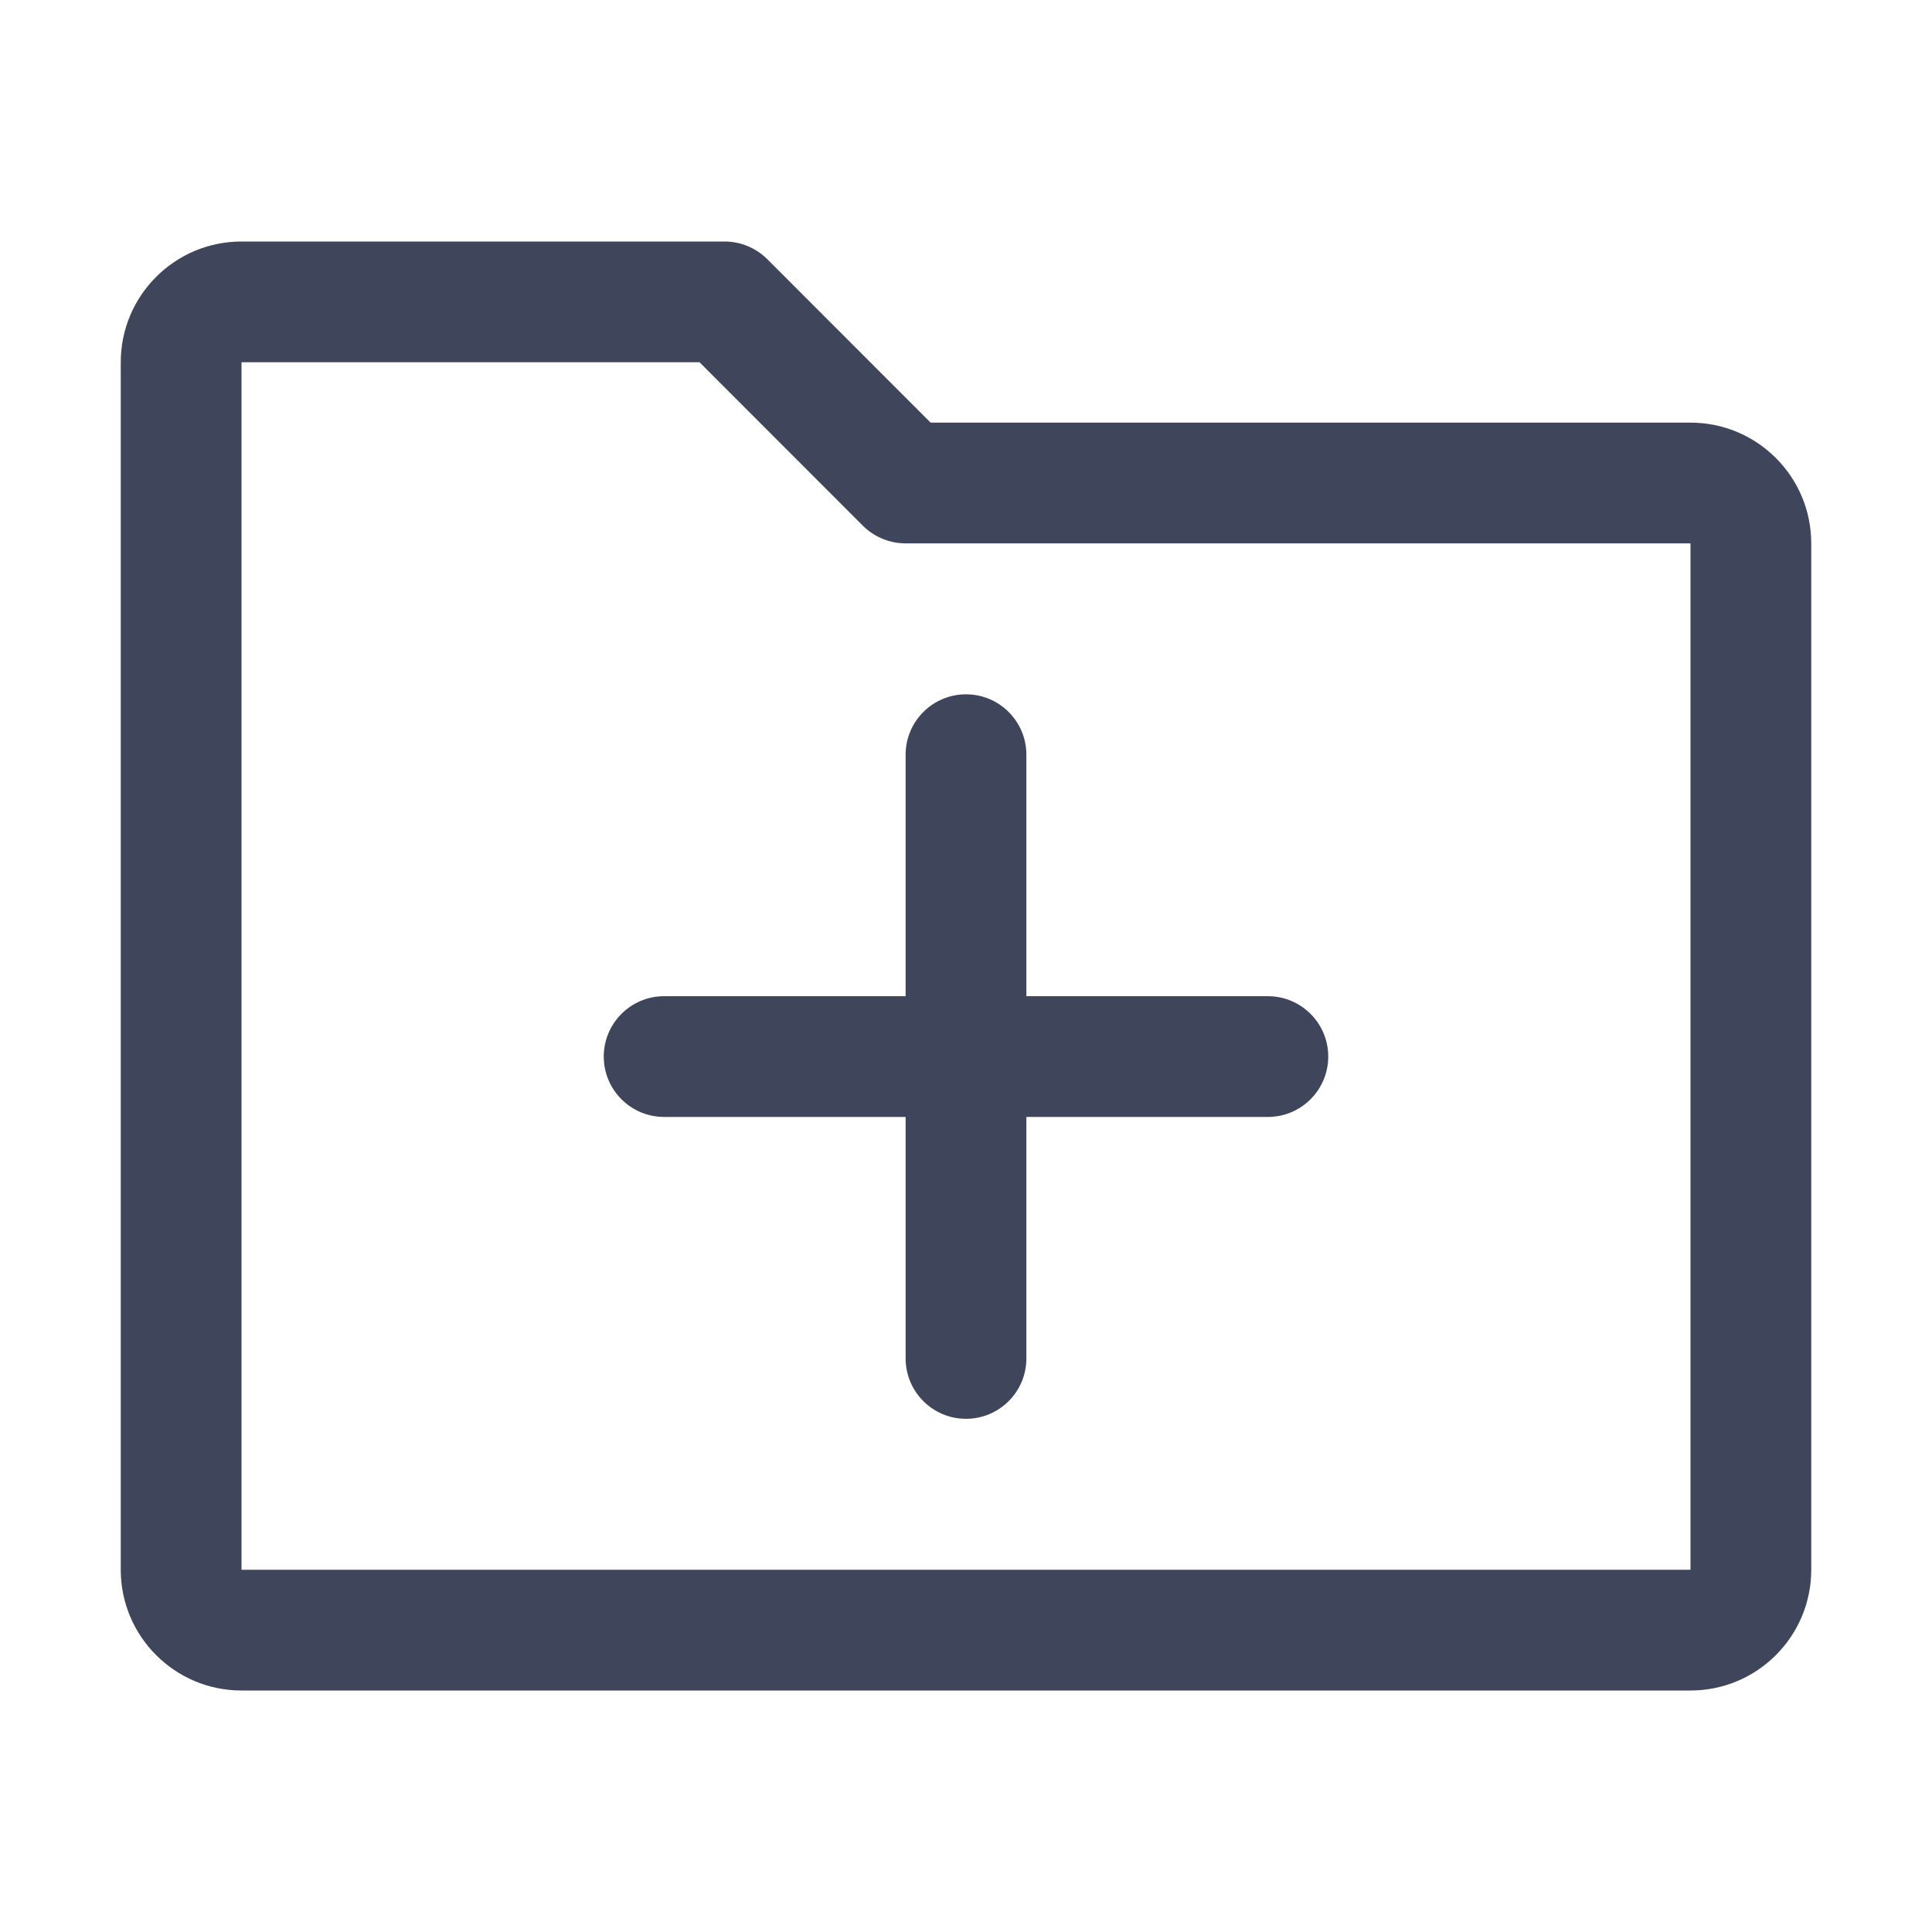 <svg width="16" height="16" viewBox="0 0 16 16" fill="none" xmlns="http://www.w3.org/2000/svg">
<path fill-rule="evenodd" clip-rule="evenodd" d="M6 2C6.133 2 6.26 2.053 6.354 2.146L7.707 3.5H14C14.552 3.5 15 3.948 15 4.5V13C15 13.552 14.552 14 14 14H2C1.448 14 1 13.552 1 13V3C1 2.448 1.448 2 2 2H6ZM7.146 4.354L5.793 3H2L2 13H14V4.5L7.5 4.5C7.367 4.5 7.24 4.447 7.146 4.354ZM8 5.75C8.276 5.75 8.5 5.974 8.5 6.25V8.25H10.5C10.776 8.25 11 8.474 11 8.75C11 9.026 10.776 9.25 10.5 9.25H8.5V11.25C8.5 11.526 8.276 11.75 8 11.75C7.724 11.75 7.5 11.526 7.5 11.25V9.25H5.5C5.224 9.25 5 9.026 5 8.75C5 8.474 5.224 8.25 5.5 8.25H7.5V6.25C7.5 5.974 7.724 5.75 8 5.75Z" fill="#3F465C"/>
</svg>
